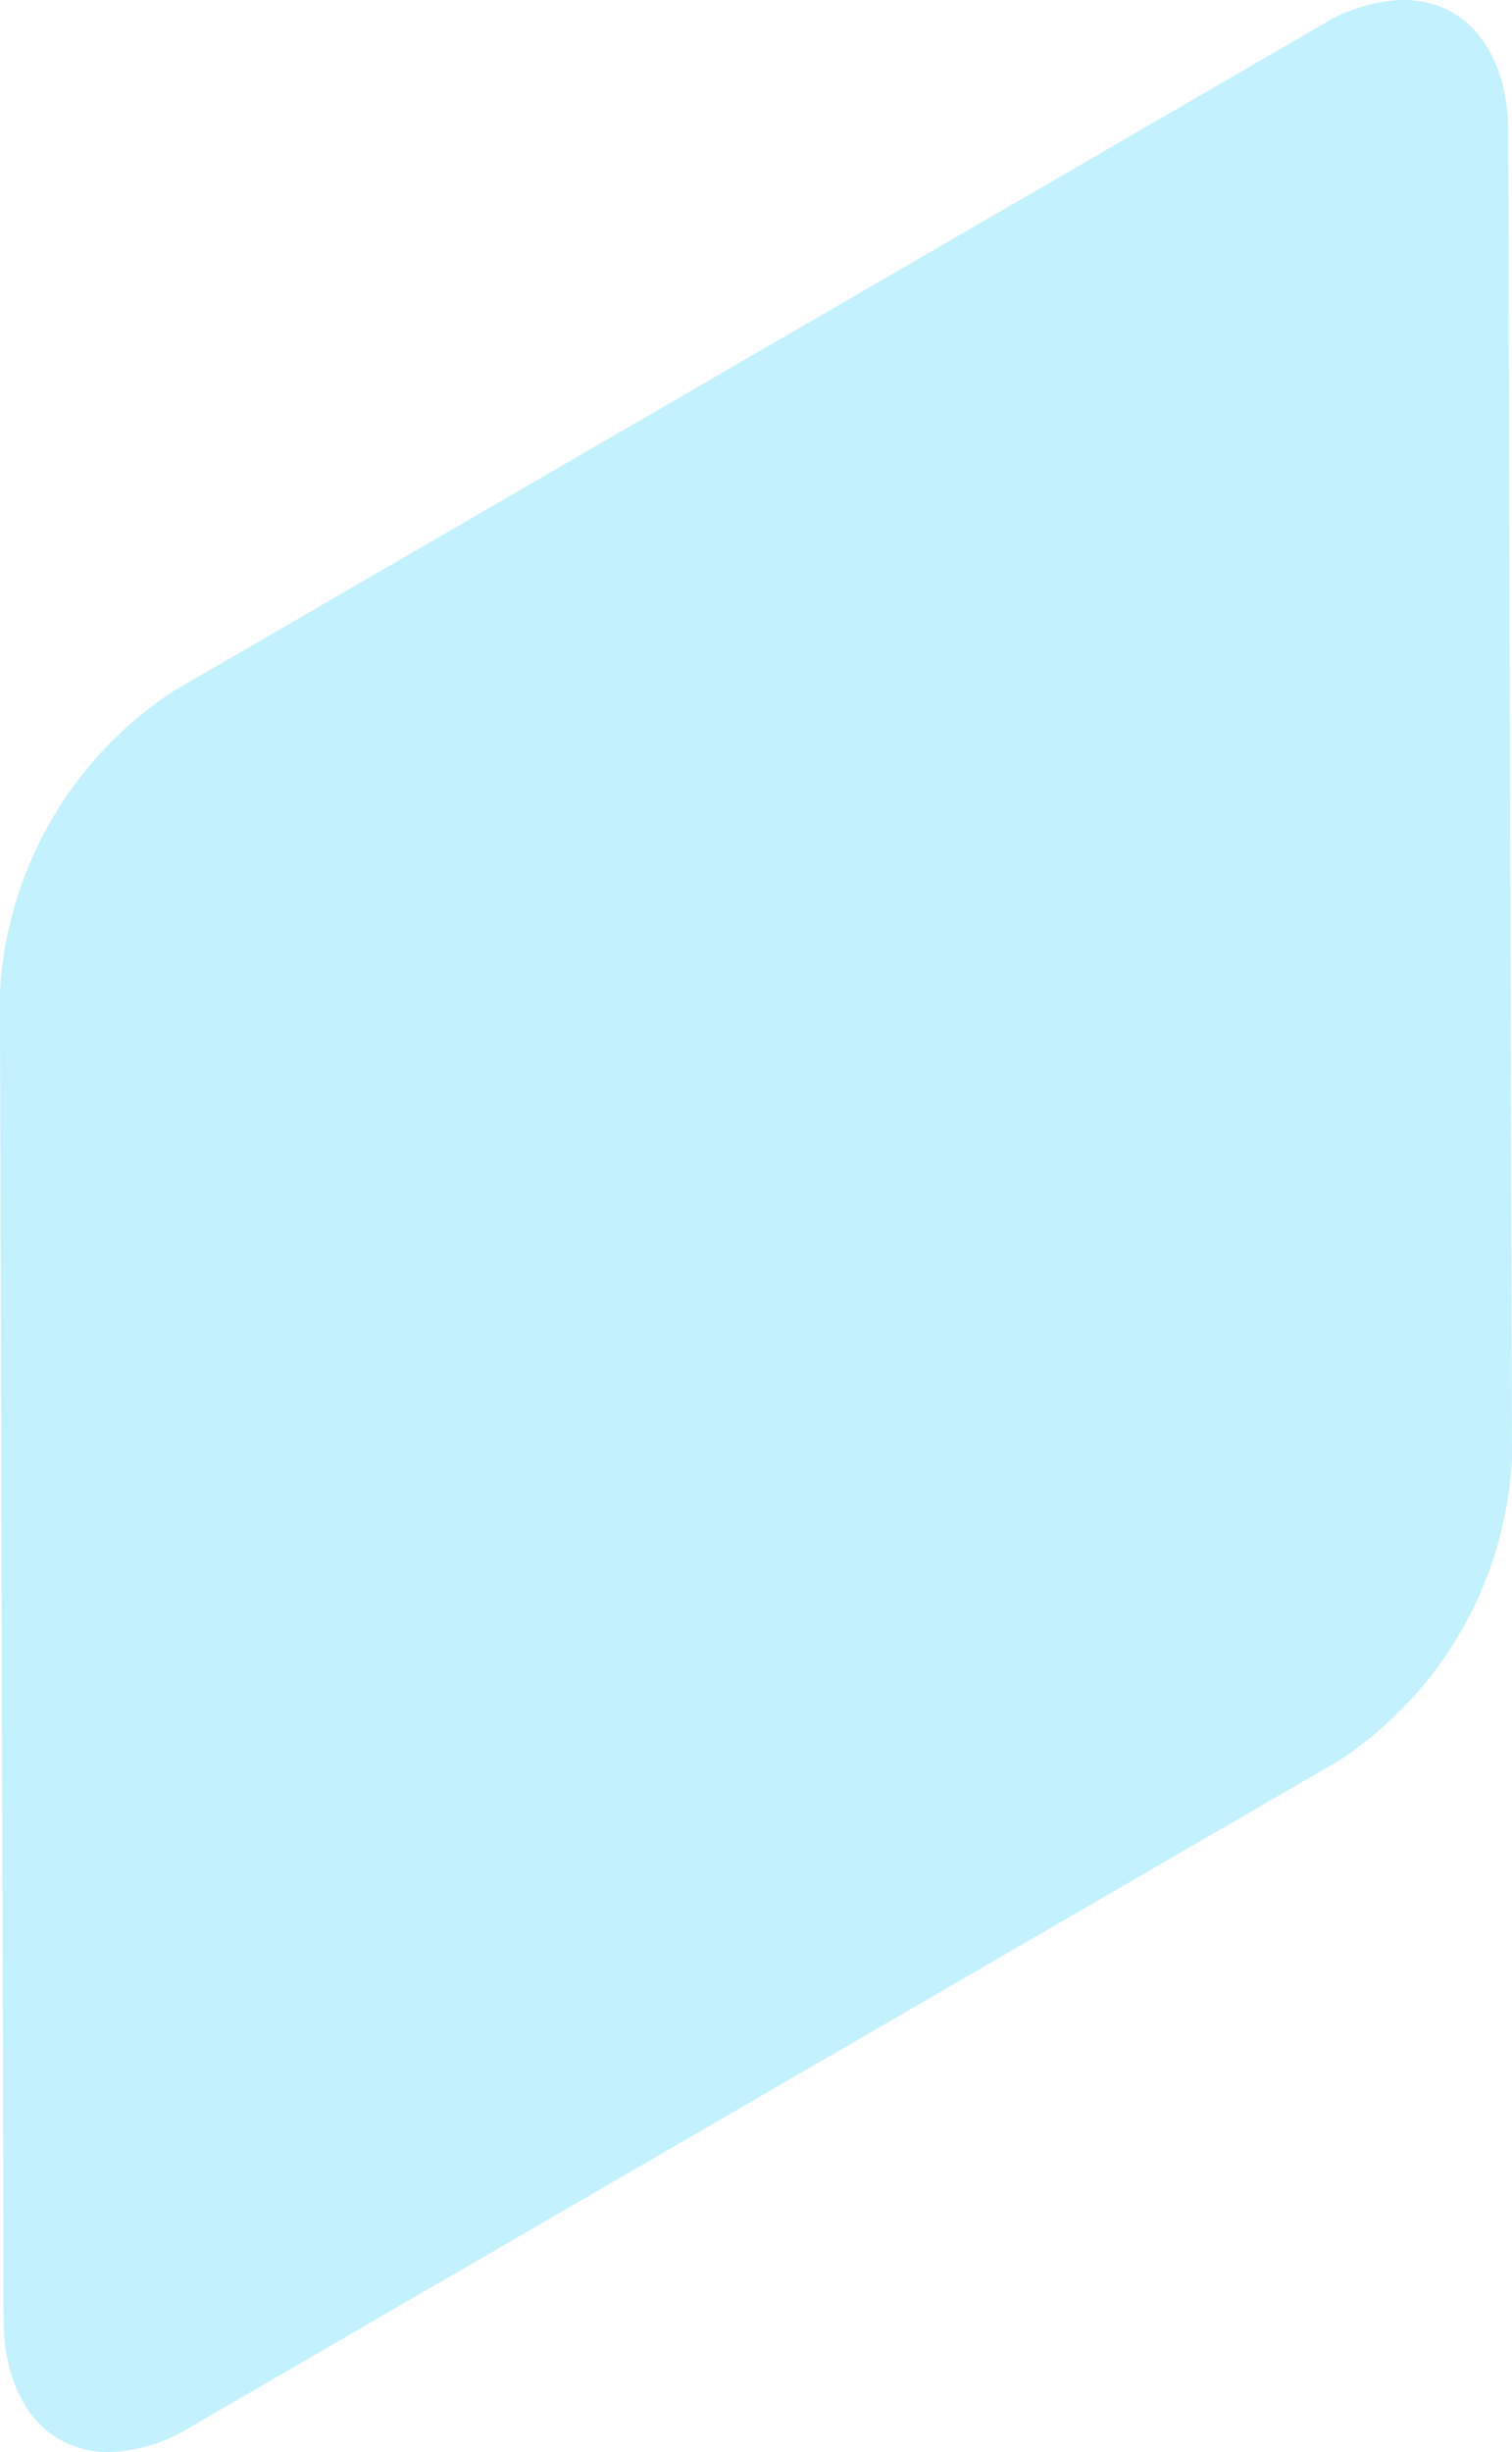 <svg xmlns="http://www.w3.org/2000/svg" width="40.777" height="66.108" viewBox="0 0 40.777 66.108">
  <path id="Desktop.Blue1" d="M.1,62.54,0,26.777a10.38,10.38,0,0,1,4.676-8.142L35.657.666A4.383,4.383,0,0,1,37.841,0c1.716,0,2.83,1.4,2.836,3.569l.1,35.763A10.38,10.38,0,0,1,36.1,47.474L5.123,65.443a4.384,4.384,0,0,1-2.185.666c-1.717,0-2.831-1.4-2.837-3.568" transform="translate(-0.001)" fill="#61dafb" opacity="0.376"/>
</svg>
